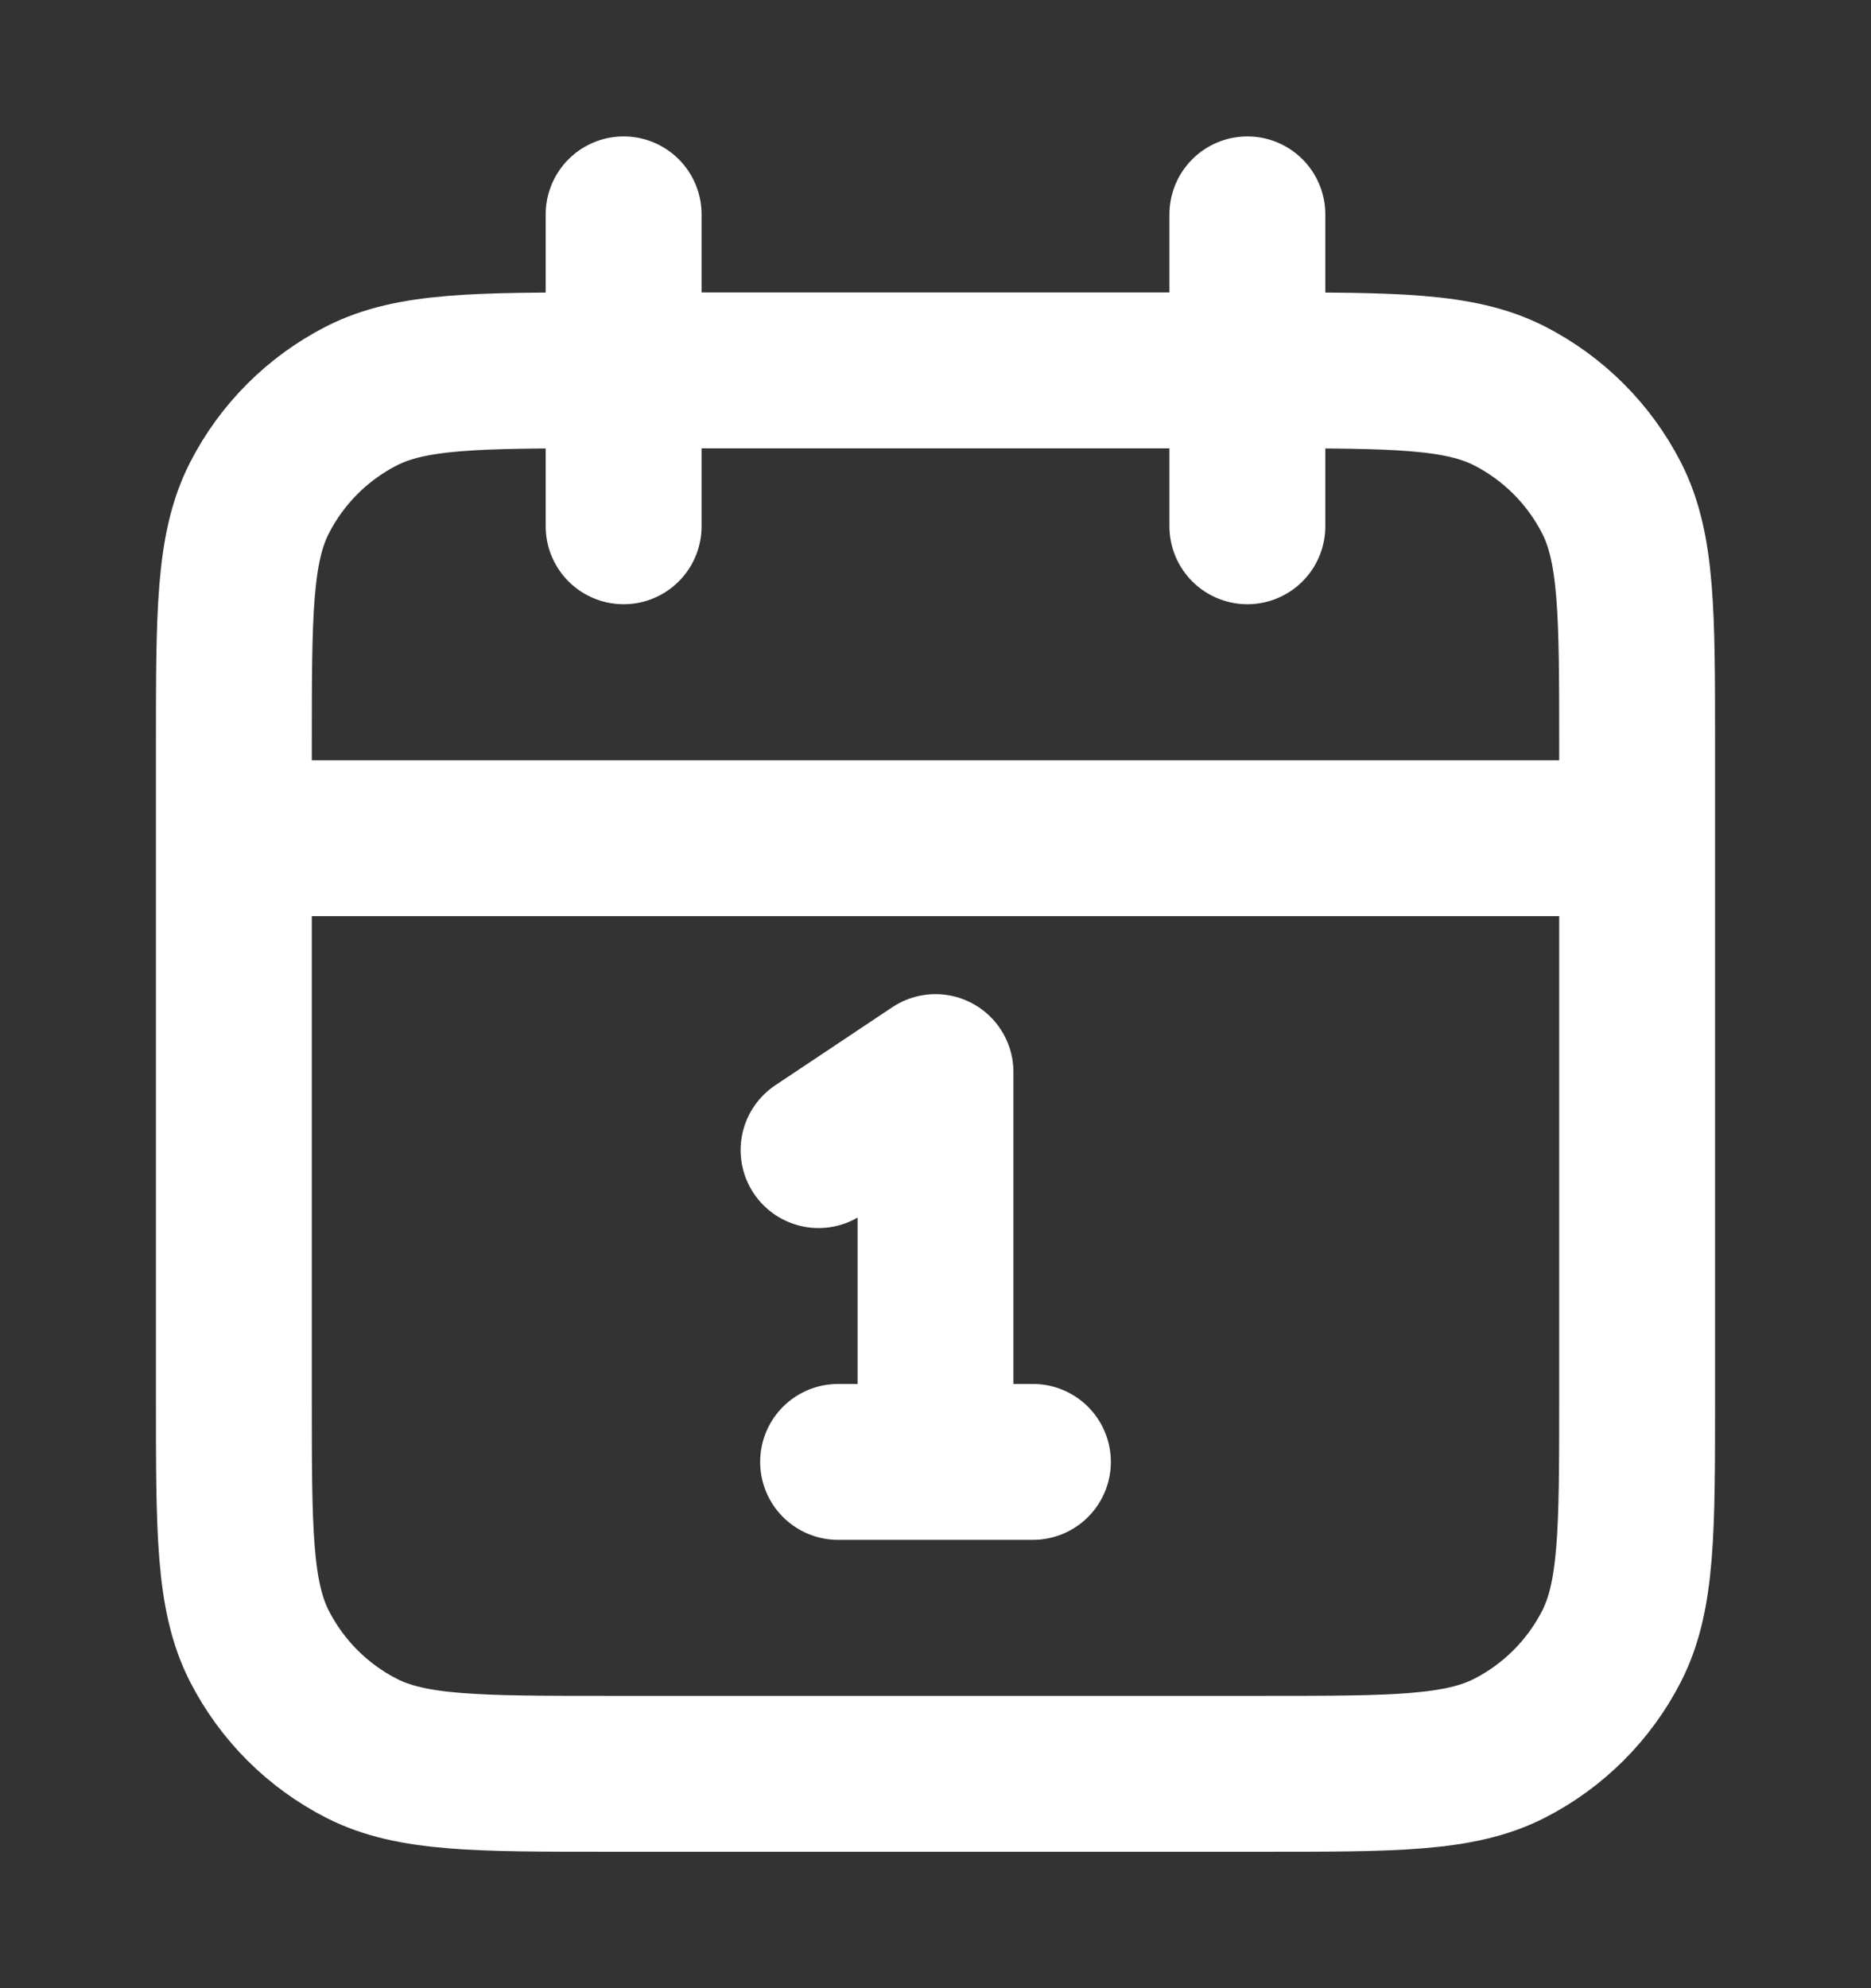 <svg width="16" height="17" viewBox="0 0 16 17" fill="none" xmlns="http://www.w3.org/2000/svg">
<rect x="0" y="0" width="16" height="17" fill="#333333" stroke="none"/>
<path d="M14 7.167H2M10.667 1.833V4.5M5.333 1.833V4.5M7 9.834L8 9.167V12.5M7.167 12.5H8.833M5.2 15.167H10.8C11.92 15.167 12.48 15.167 12.908 14.949C13.284 14.757 13.59 14.451 13.782 14.075C14 13.647 14 13.087 14 11.967V6.367C14 5.247 14 4.687 13.782 4.259C13.59 3.883 13.284 3.577 12.908 3.385C12.48 3.167 11.92 3.167 10.8 3.167H5.2C4.08 3.167 3.52 3.167 3.092 3.385C2.716 3.577 2.41 3.883 2.218 4.259C2 4.687 2 5.247 2 6.367V11.967C2 13.087 2 13.647 2.218 14.075C2.41 14.451 2.716 14.757 3.092 14.949C3.52 15.167 4.08 15.167 5.2 15.167Z" stroke="white" stroke-width="1.333" stroke-linecap="round" stroke-linejoin="round"/>
</svg>
